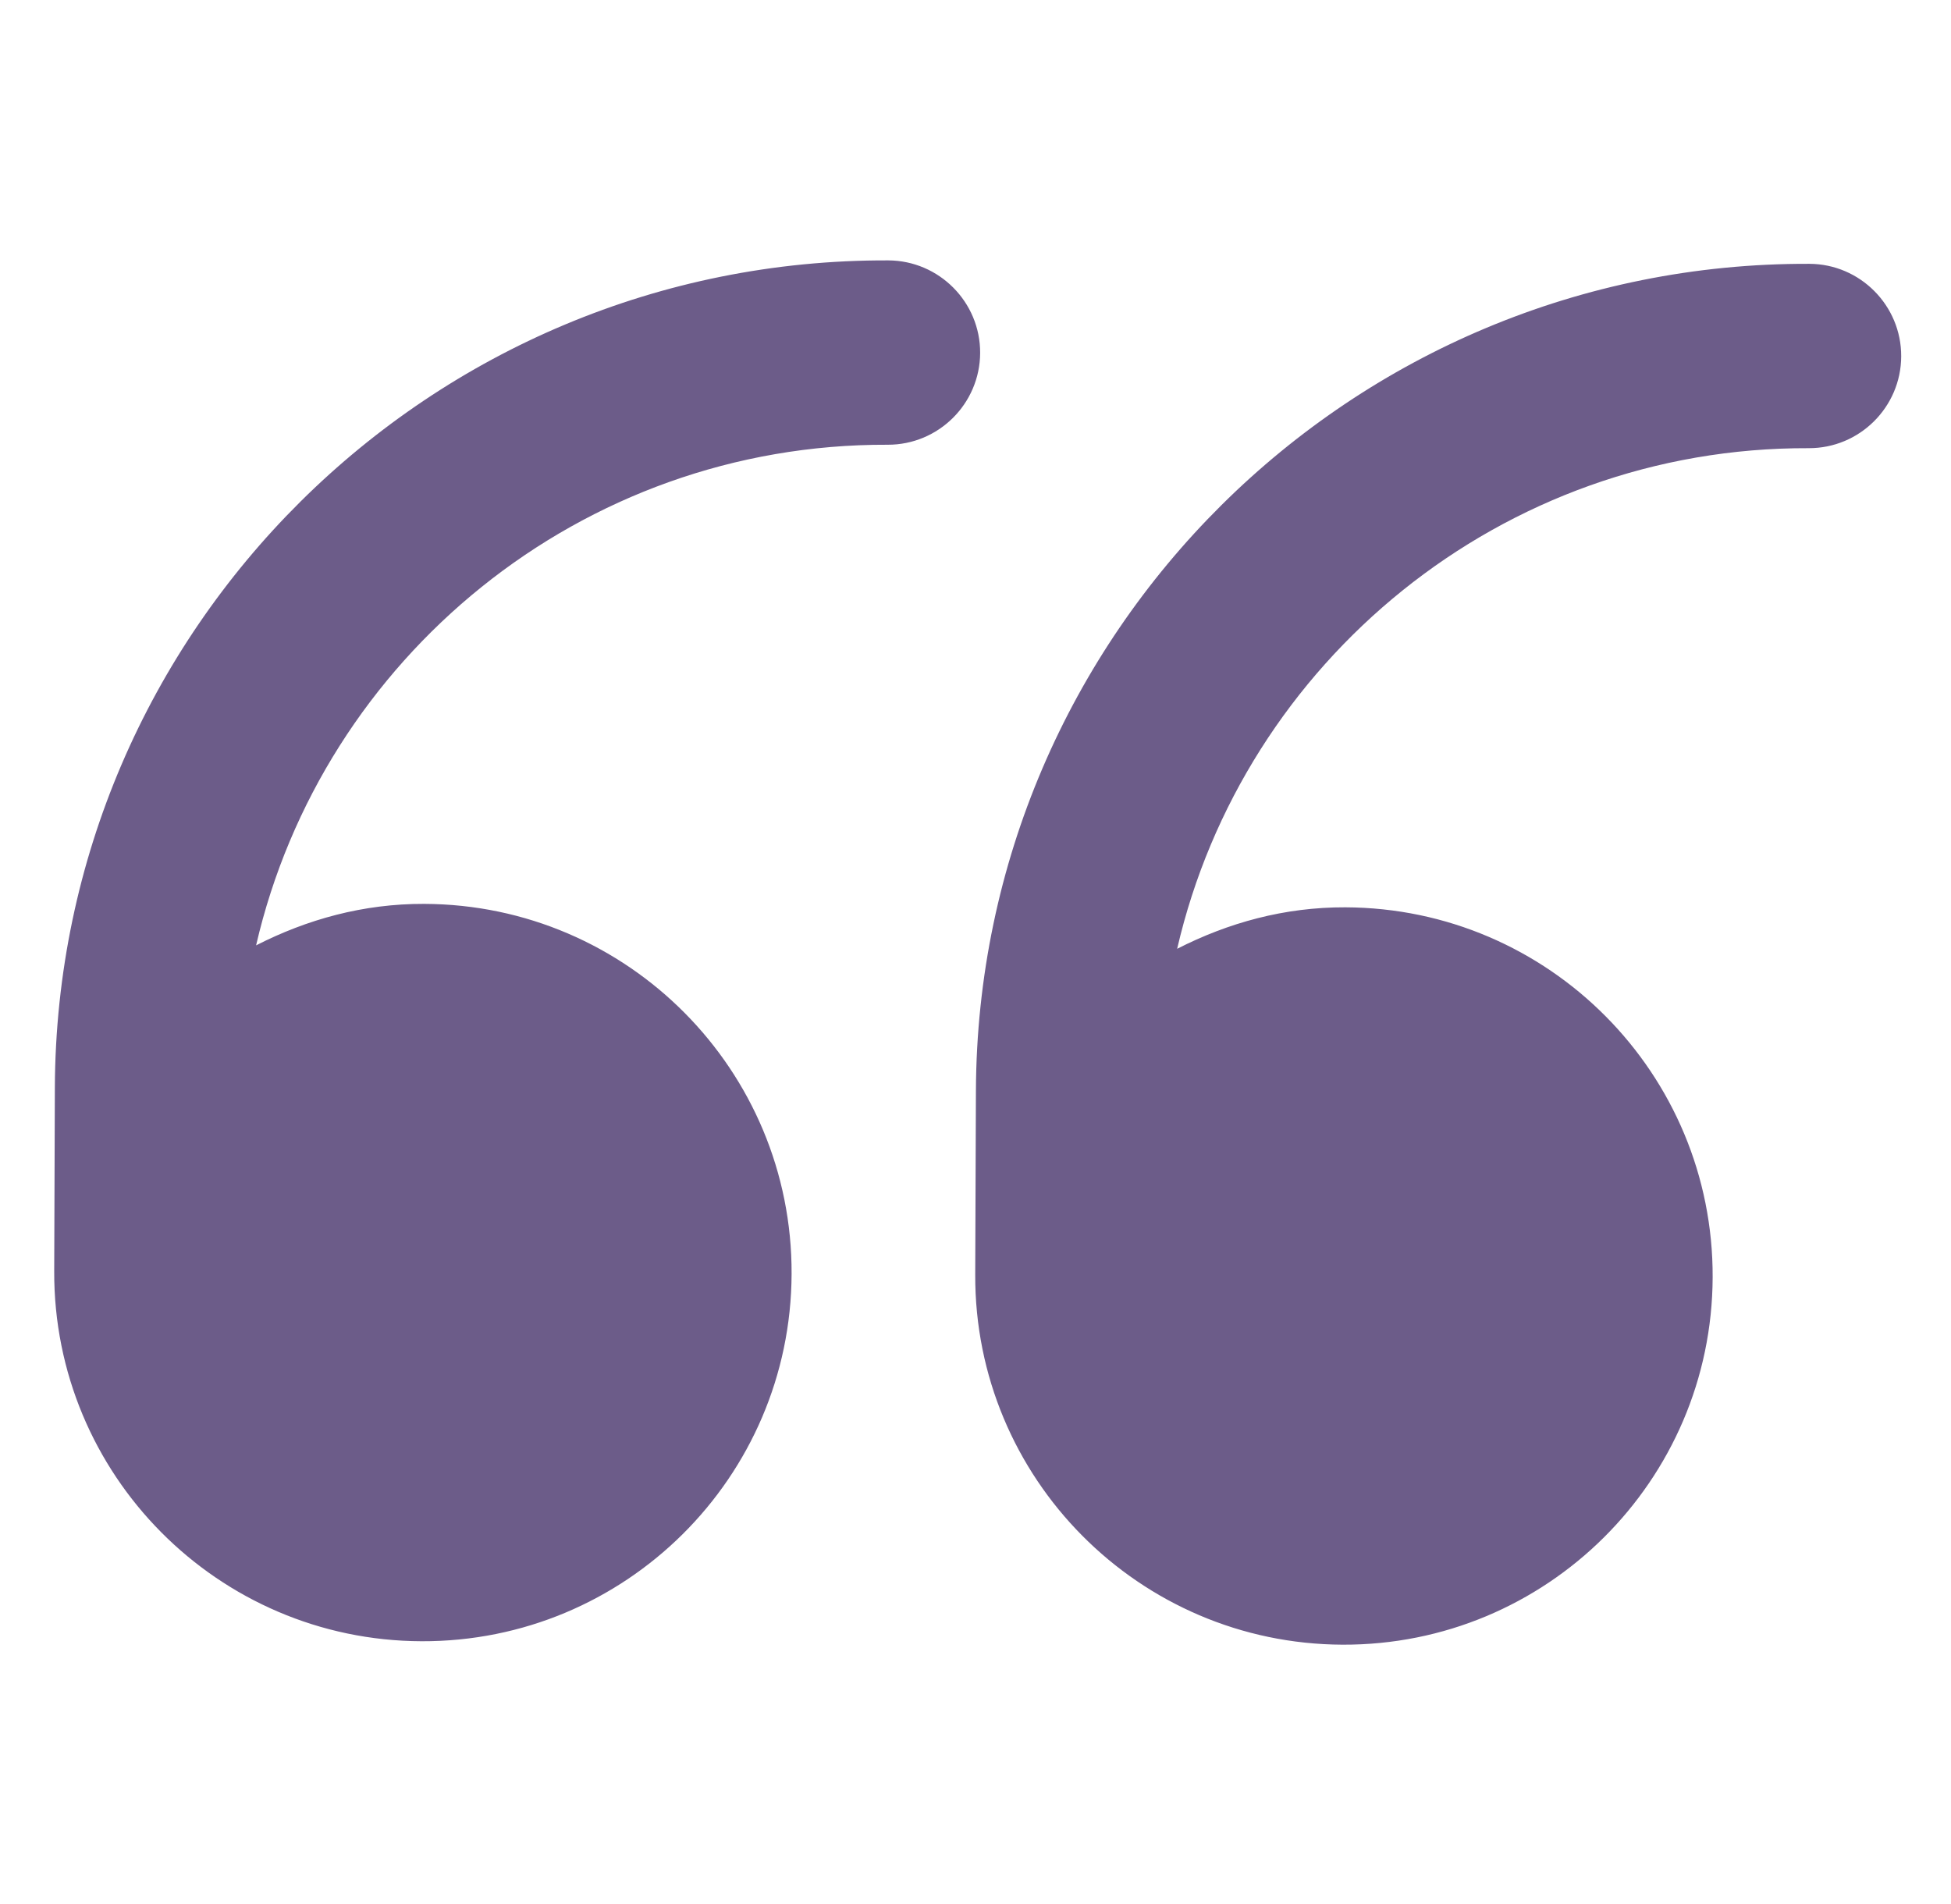 <svg width="42" height="41" viewBox="0 0 42 41" fill="none" xmlns="http://www.w3.org/2000/svg">
<g clip-path="url(#clip0_1573_1464)">
<path d="M1.167 27.368C1.15 31.751 4.692 35.319 9.074 35.335C13.457 35.351 17.025 31.81 17.041 27.427C17.058 23.044 13.516 19.476 9.134 19.46C7.821 19.455 6.609 19.794 5.513 20.353C6.942 14.171 12.499 9.551 19.108 9.575C20.202 9.579 21.096 8.692 21.1 7.598C21.104 6.504 20.216 5.611 19.123 5.606C9.263 5.57 1.218 13.555 1.181 23.415L1.167 27.368ZM20.994 27.442C20.978 31.825 24.52 35.392 28.902 35.409C33.285 35.425 36.853 31.884 36.869 27.501C36.886 23.118 33.344 19.55 28.962 19.534C27.649 19.529 26.437 19.868 25.341 20.427C26.77 14.244 32.327 9.624 38.936 9.649C40.03 9.653 40.924 8.766 40.928 7.672C40.932 6.578 40.044 5.684 38.951 5.68C29.091 5.644 21.046 13.629 21.009 23.489L20.994 27.442Z" fill="#6C5C89"/>
</g>
<defs>
<clipPath id="clip0_1573_1464">
<rect width="40" height="40" fill="white" transform="translate(40.961 40.57) rotate(-179.787)"/>
</clipPath>
</defs>
</svg>
